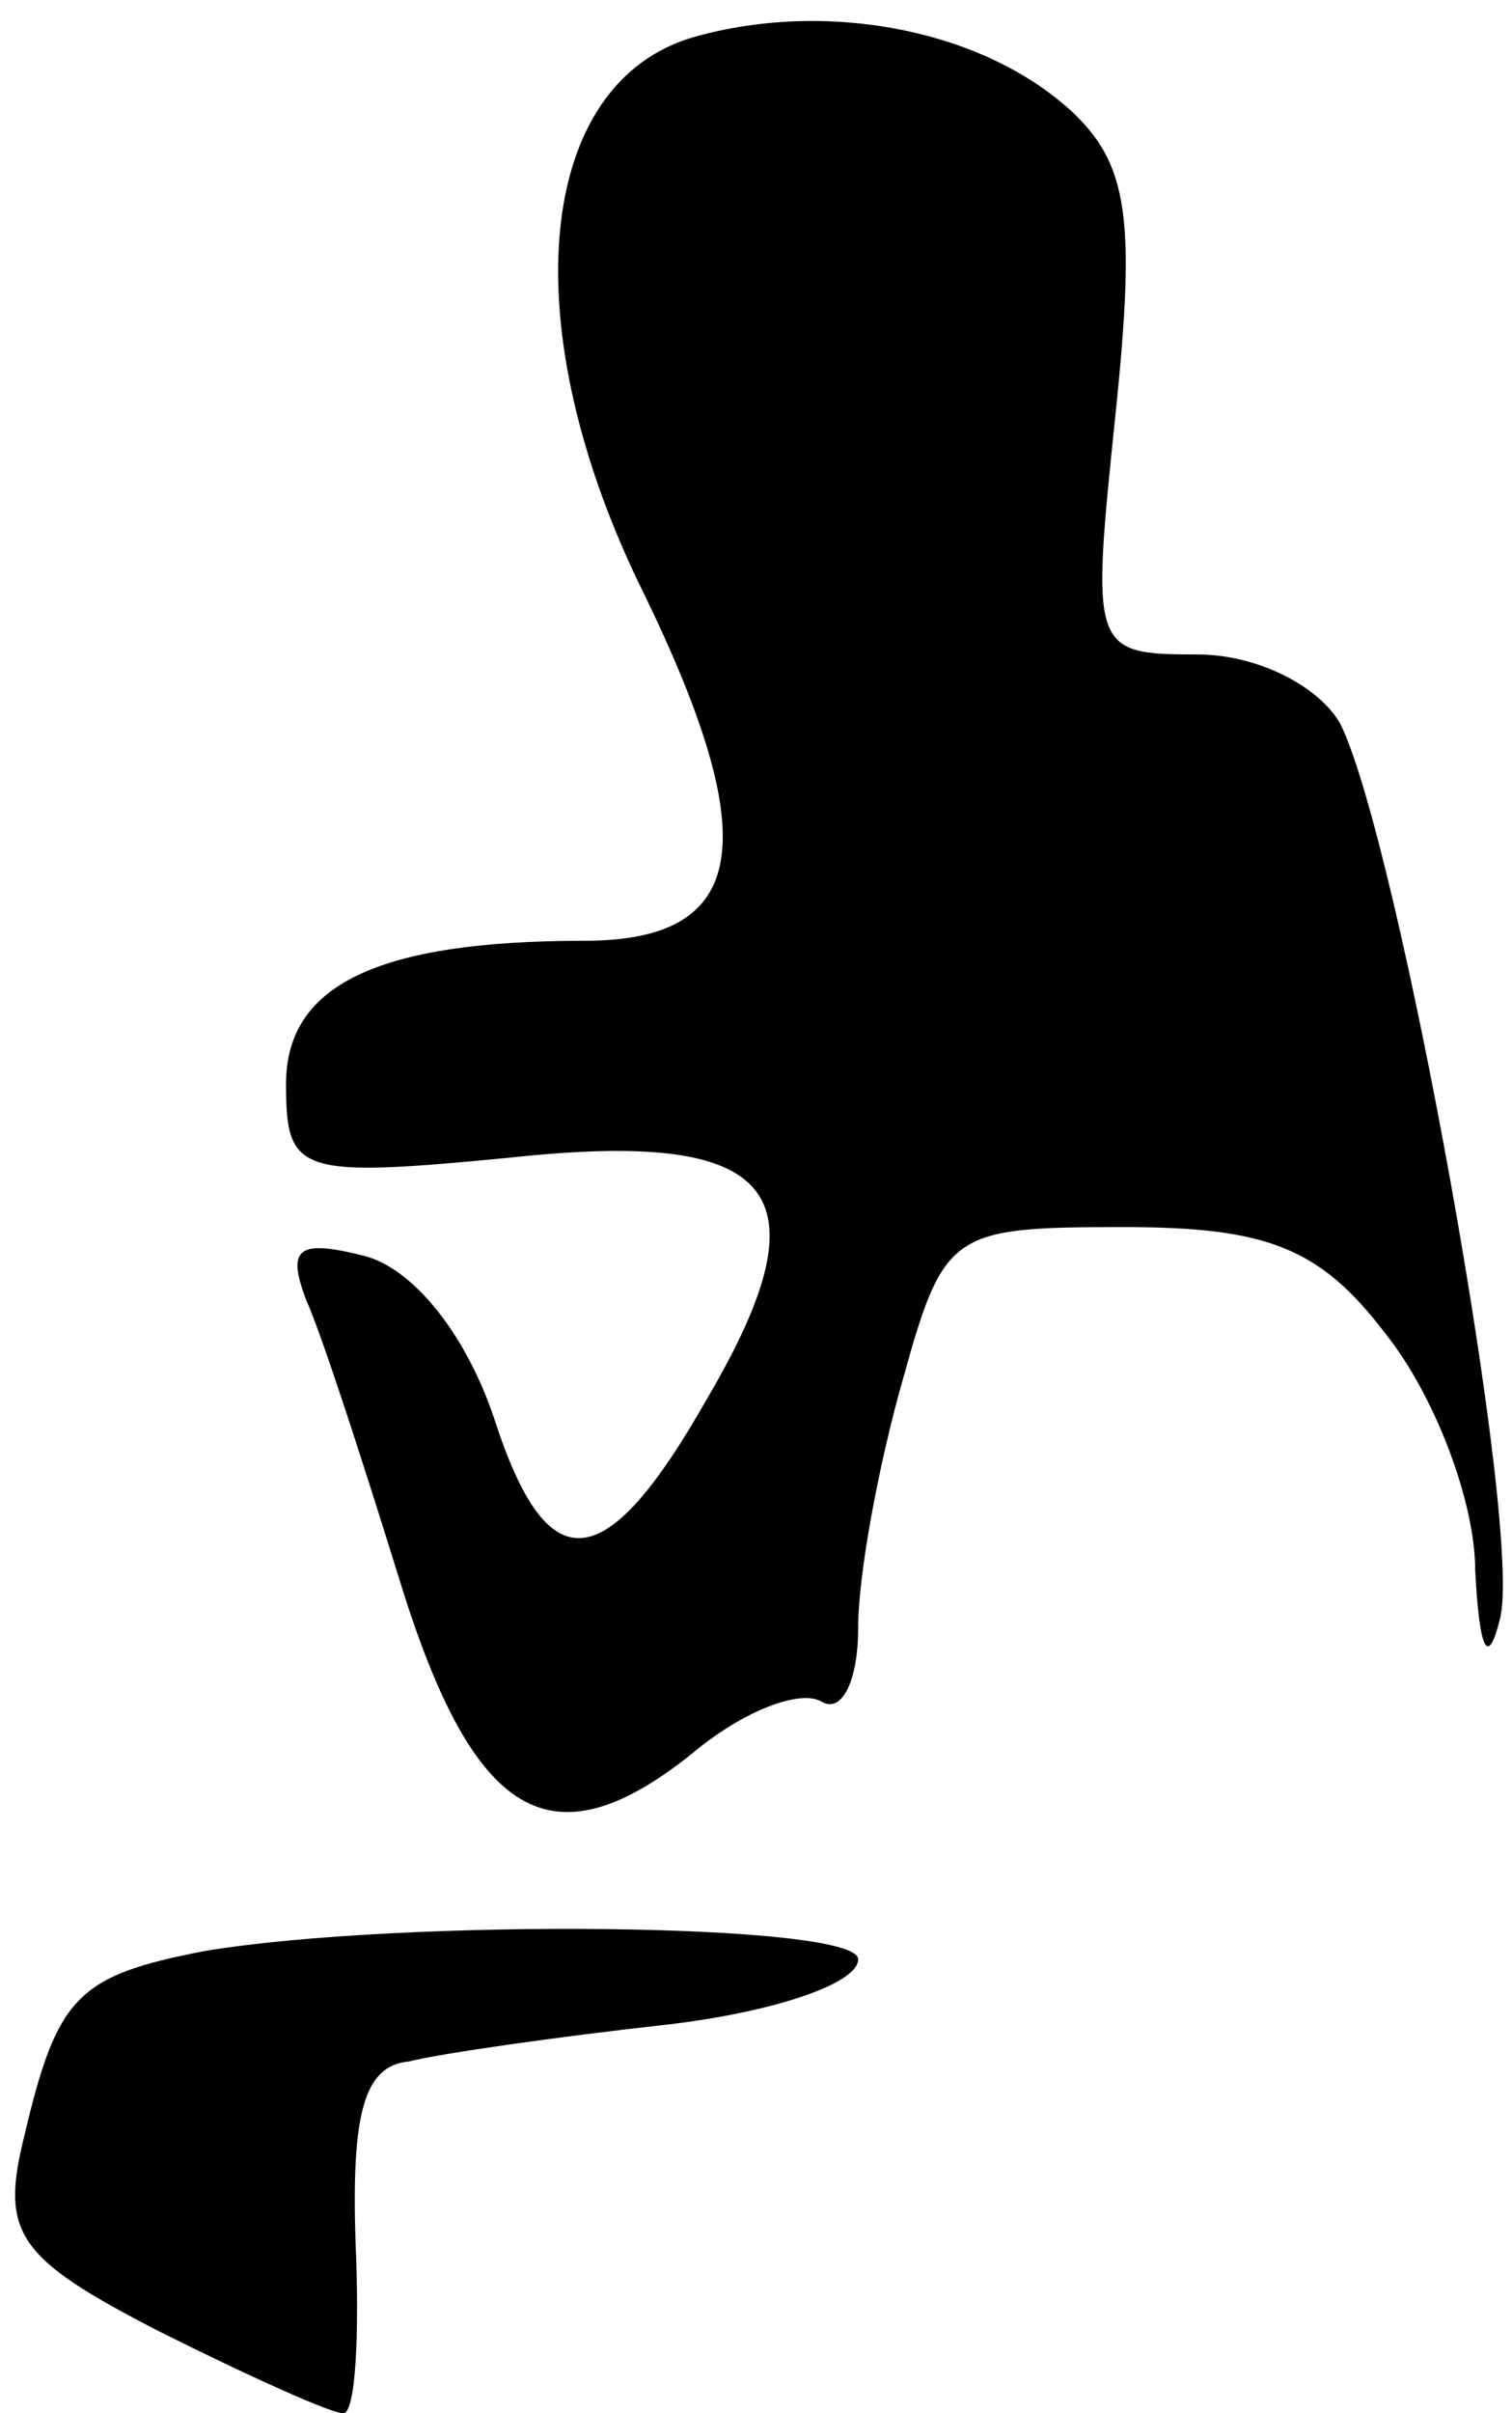<?xml version="1.0" standalone="no"?>
<!DOCTYPE svg PUBLIC "-//W3C//DTD SVG 20010904//EN"
 "http://www.w3.org/TR/2001/REC-SVG-20010904/DTD/svg10.dtd">
<svg version="1.0" xmlns="http://www.w3.org/2000/svg"
 width="37pt" height="59pt" viewBox="0 0 37 59"
 preserveAspectRatio="xMidYMid meet">
<g transform="translate(0,59) scale(0.1,-0.1)"
fill="#000000" stroke="none">
<path fill="#000000" stroke="none" d="M170 581 c-39 -11 -45 -71 -12 -137 29
-60 25 -84 -15 -84 -51 0 -73 -11 -73 -35 0 -22 3 -23 55 -18 65 7 78 -8 48
-59 -25 -44 -39 -45 -52 -5 -7 21 -20 37 -32 40 -16 4 -19 2 -14 -11 4 -9 14
-40 23 -69 18 -58 37 -69 71 -42 13 11 27 16 32 13 5 -3 9 5 9 18 0 13 5 40
11 61 10 36 12 37 54 37 35 0 48 -5 64 -26 12 -15 22 -41 22 -58 1 -19 3 -24
6 -12 6 21 -25 191 -39 219 -5 9 -20 17 -35 17 -26 0 -26 1 -20 59 5 48 3 61
-11 74 -22 20 -60 27 -92 18z"/>
<path fill="#000000" stroke="none" d="M50 113 c-31 -6 -36 -11 -44 -45 -6
-24 -2 -30 33 -48 22 -11 42 -20 45 -20 3 0 4 19 3 42 -1 31 2 43 13 44 8 2
36 6 63 9 26 3 47 10 47 16 0 9 -112 10 -160 2z"/>
</g>
</svg>
